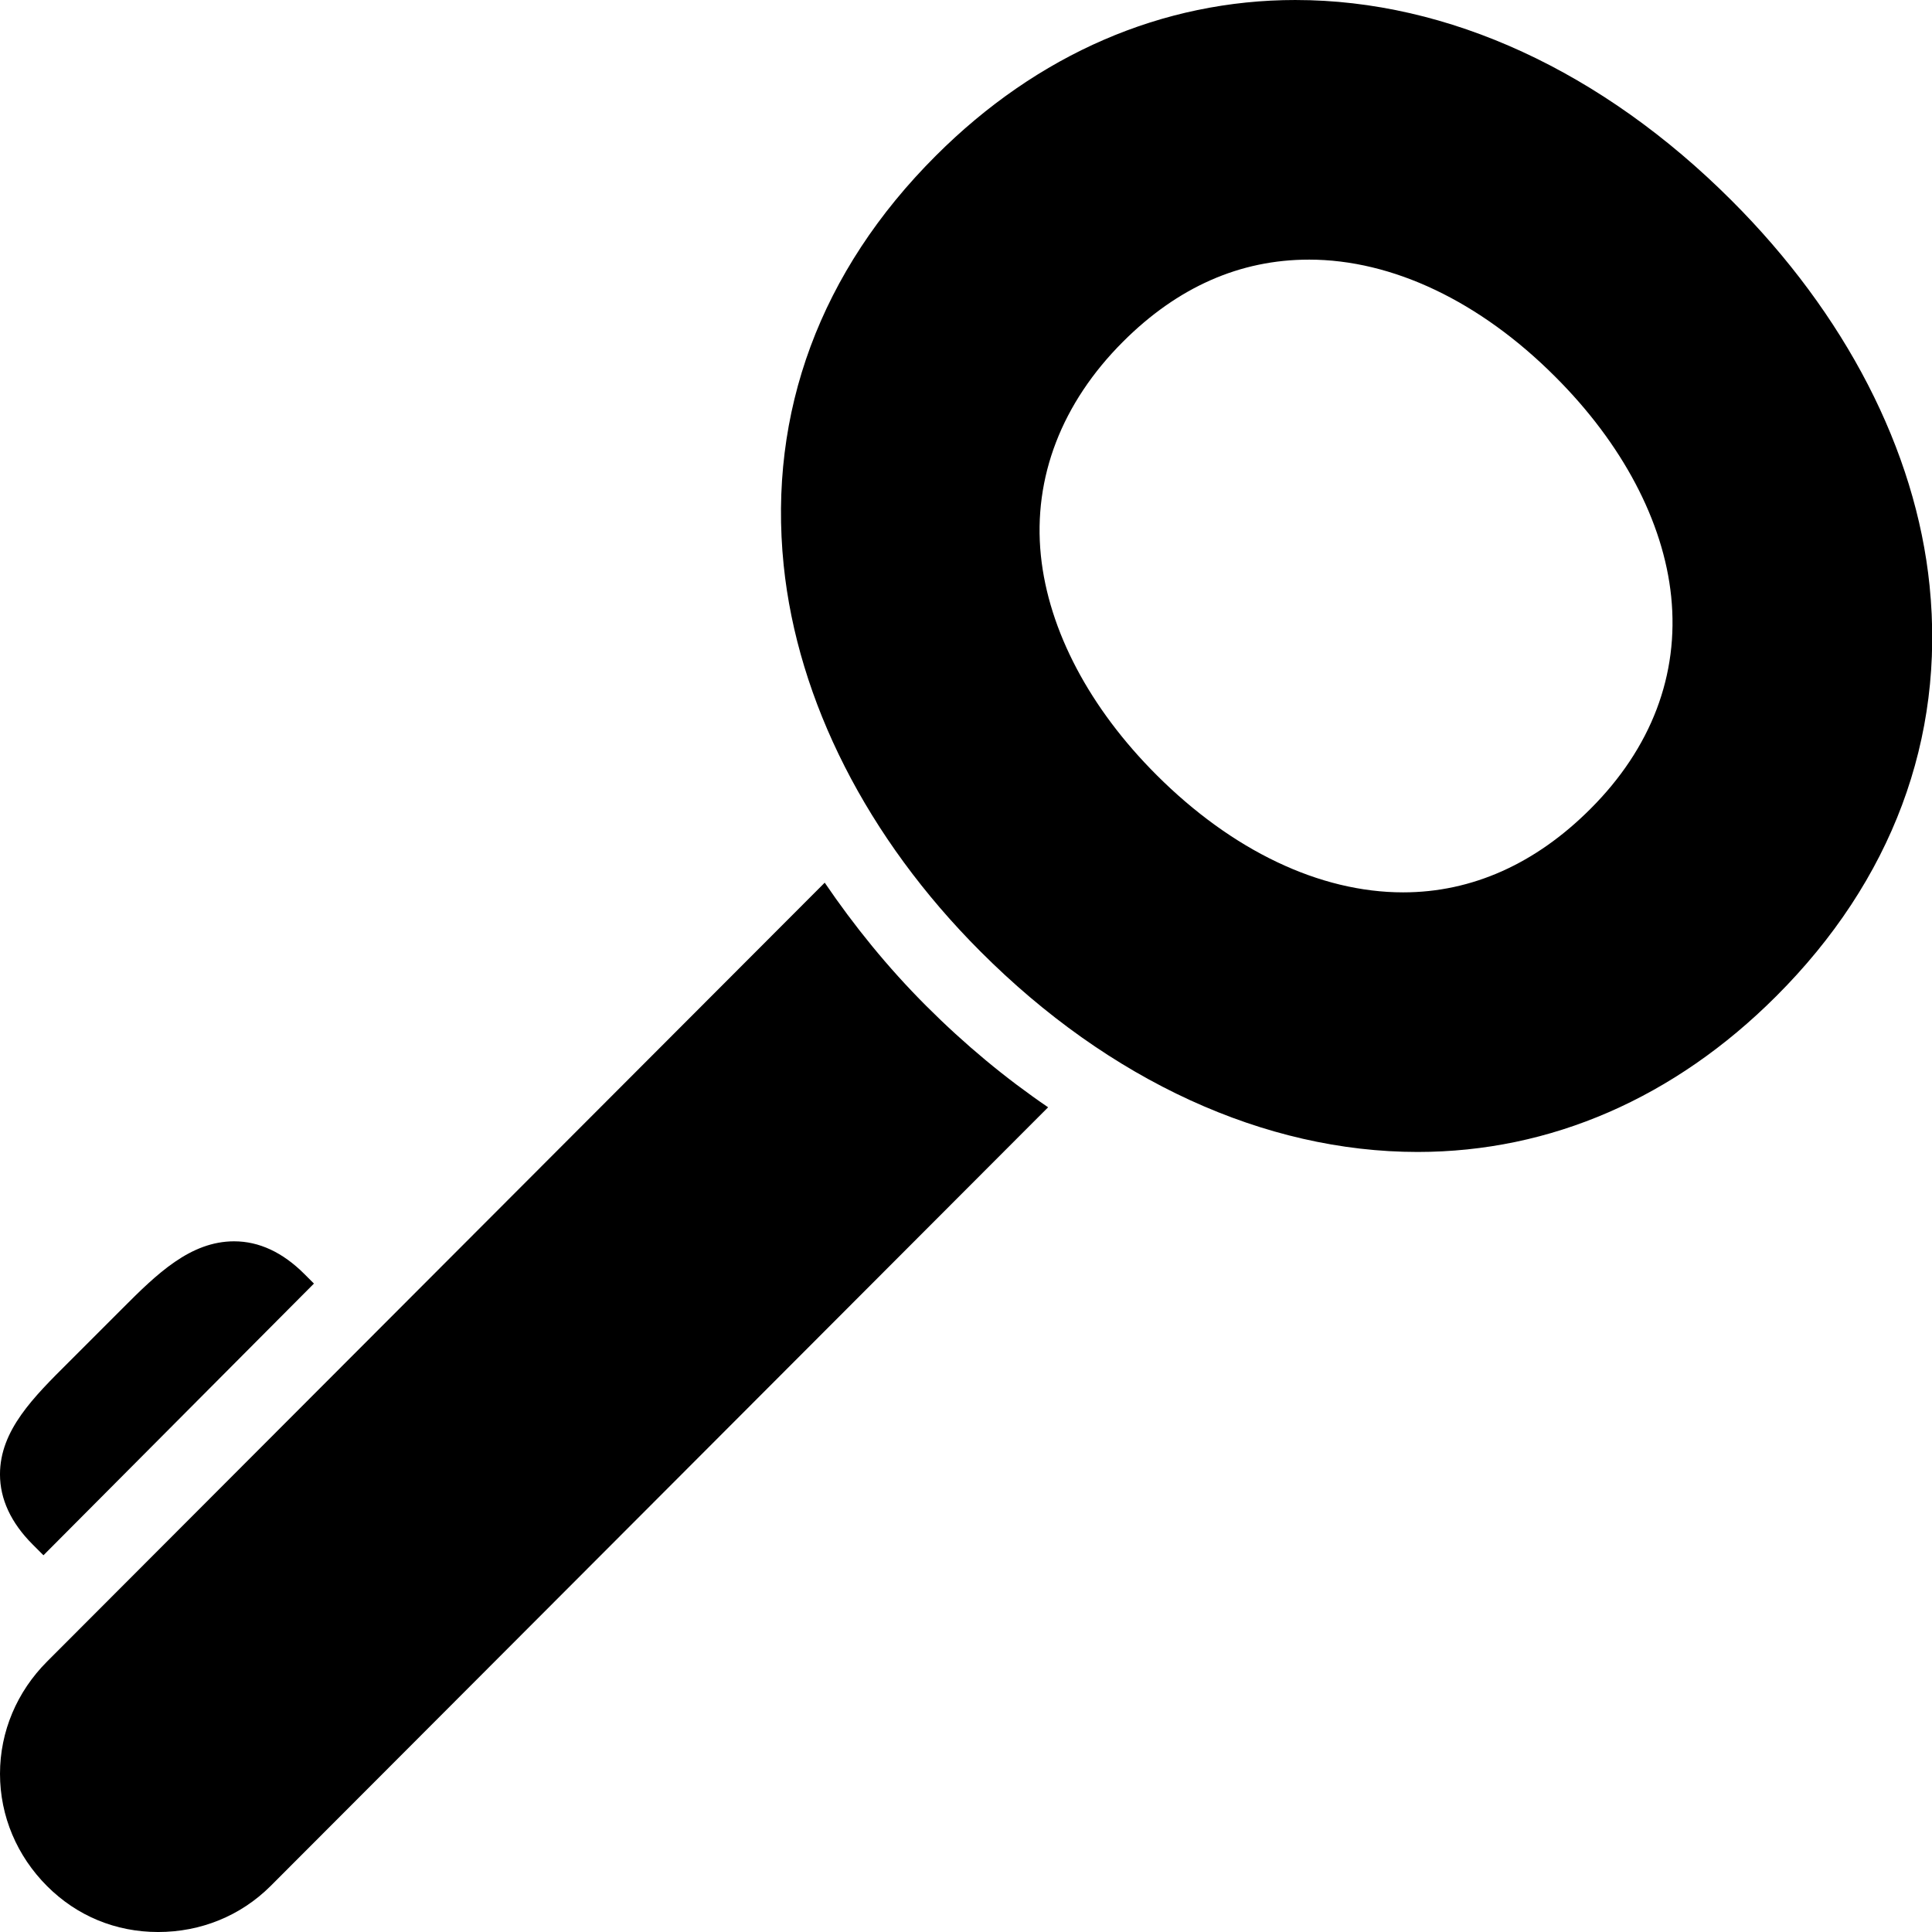 <svg xmlns="http://www.w3.org/2000/svg" x="0px" y="0px"
width="20" height="20"
viewBox="0 0 172 172"
style=" fill:#000000;"><g fill="none" fill-rule="nonzero" stroke="none" stroke-width="1" stroke-linecap="butt" stroke-linejoin="miter" stroke-miterlimit="10" stroke-dasharray="" stroke-dashoffset="0" font-family="none" font-weight="none" font-size="none" text-anchor="none" style="mix-blend-mode: normal"><path d="M0,172v-172h172v172z" fill="none"></path><g fill="#000000"><path d="M115.347,0c-11.852,0 -22.978,4.811 -32.035,13.867c-10.293,10.28 -14.929,22.844 -13.545,36.443c1.236,12.067 7.431,24.308 17.523,34.4c11.462,11.489 25.303,17.845 38.915,17.845c11.852,0 22.871,-4.811 31.927,-13.867c10.293,-10.28 15.037,-22.951 13.652,-36.55c-1.223,-12.067 -7.525,-24.201 -17.63,-34.292c-11.489,-11.489 -25.209,-17.845 -38.807,-17.845zM116.53,23.113c7.444,0 15.238,3.722 21.93,10.428c5.953,5.939 9.635,12.873 10.32,19.565c0.712,6.961 -1.76,13.491 -7.202,18.92c-4.864,4.864 -10.522,7.418 -16.663,7.418c-7.444,0 -15.225,-3.736 -21.93,-10.428c-5.953,-5.939 -9.635,-12.873 -10.32,-19.565c-0.712,-6.961 1.881,-13.599 7.31,-19.027c4.864,-4.864 10.414,-7.31 16.555,-7.31zM73.422,78.582l-69.23,69.338c-2.674,2.674 -4.192,6.222 -4.192,9.998c0,3.776 1.518,7.323 4.192,9.998c2.661,2.661 6.114,4.085 9.89,4.085c3.776,0 7.323,-1.424 9.998,-4.085l69.23,-69.338c-3.803,-2.593 -7.404,-5.577 -10.857,-9.03c-3.44,-3.44 -6.423,-7.135 -9.03,-10.965zM20.855,110.51c-3.91,0 -6.88,2.889 -9.998,6.02l-4.73,4.73c-3.144,3.131 -6.128,6.074 -6.128,9.998c0,2.204 0.981,4.313 2.902,6.235l0.968,0.968l24.08,-24.188l-0.86,-0.86c-1.922,-1.922 -4.031,-2.902 -6.235,-2.902z"></path></g></g></svg>